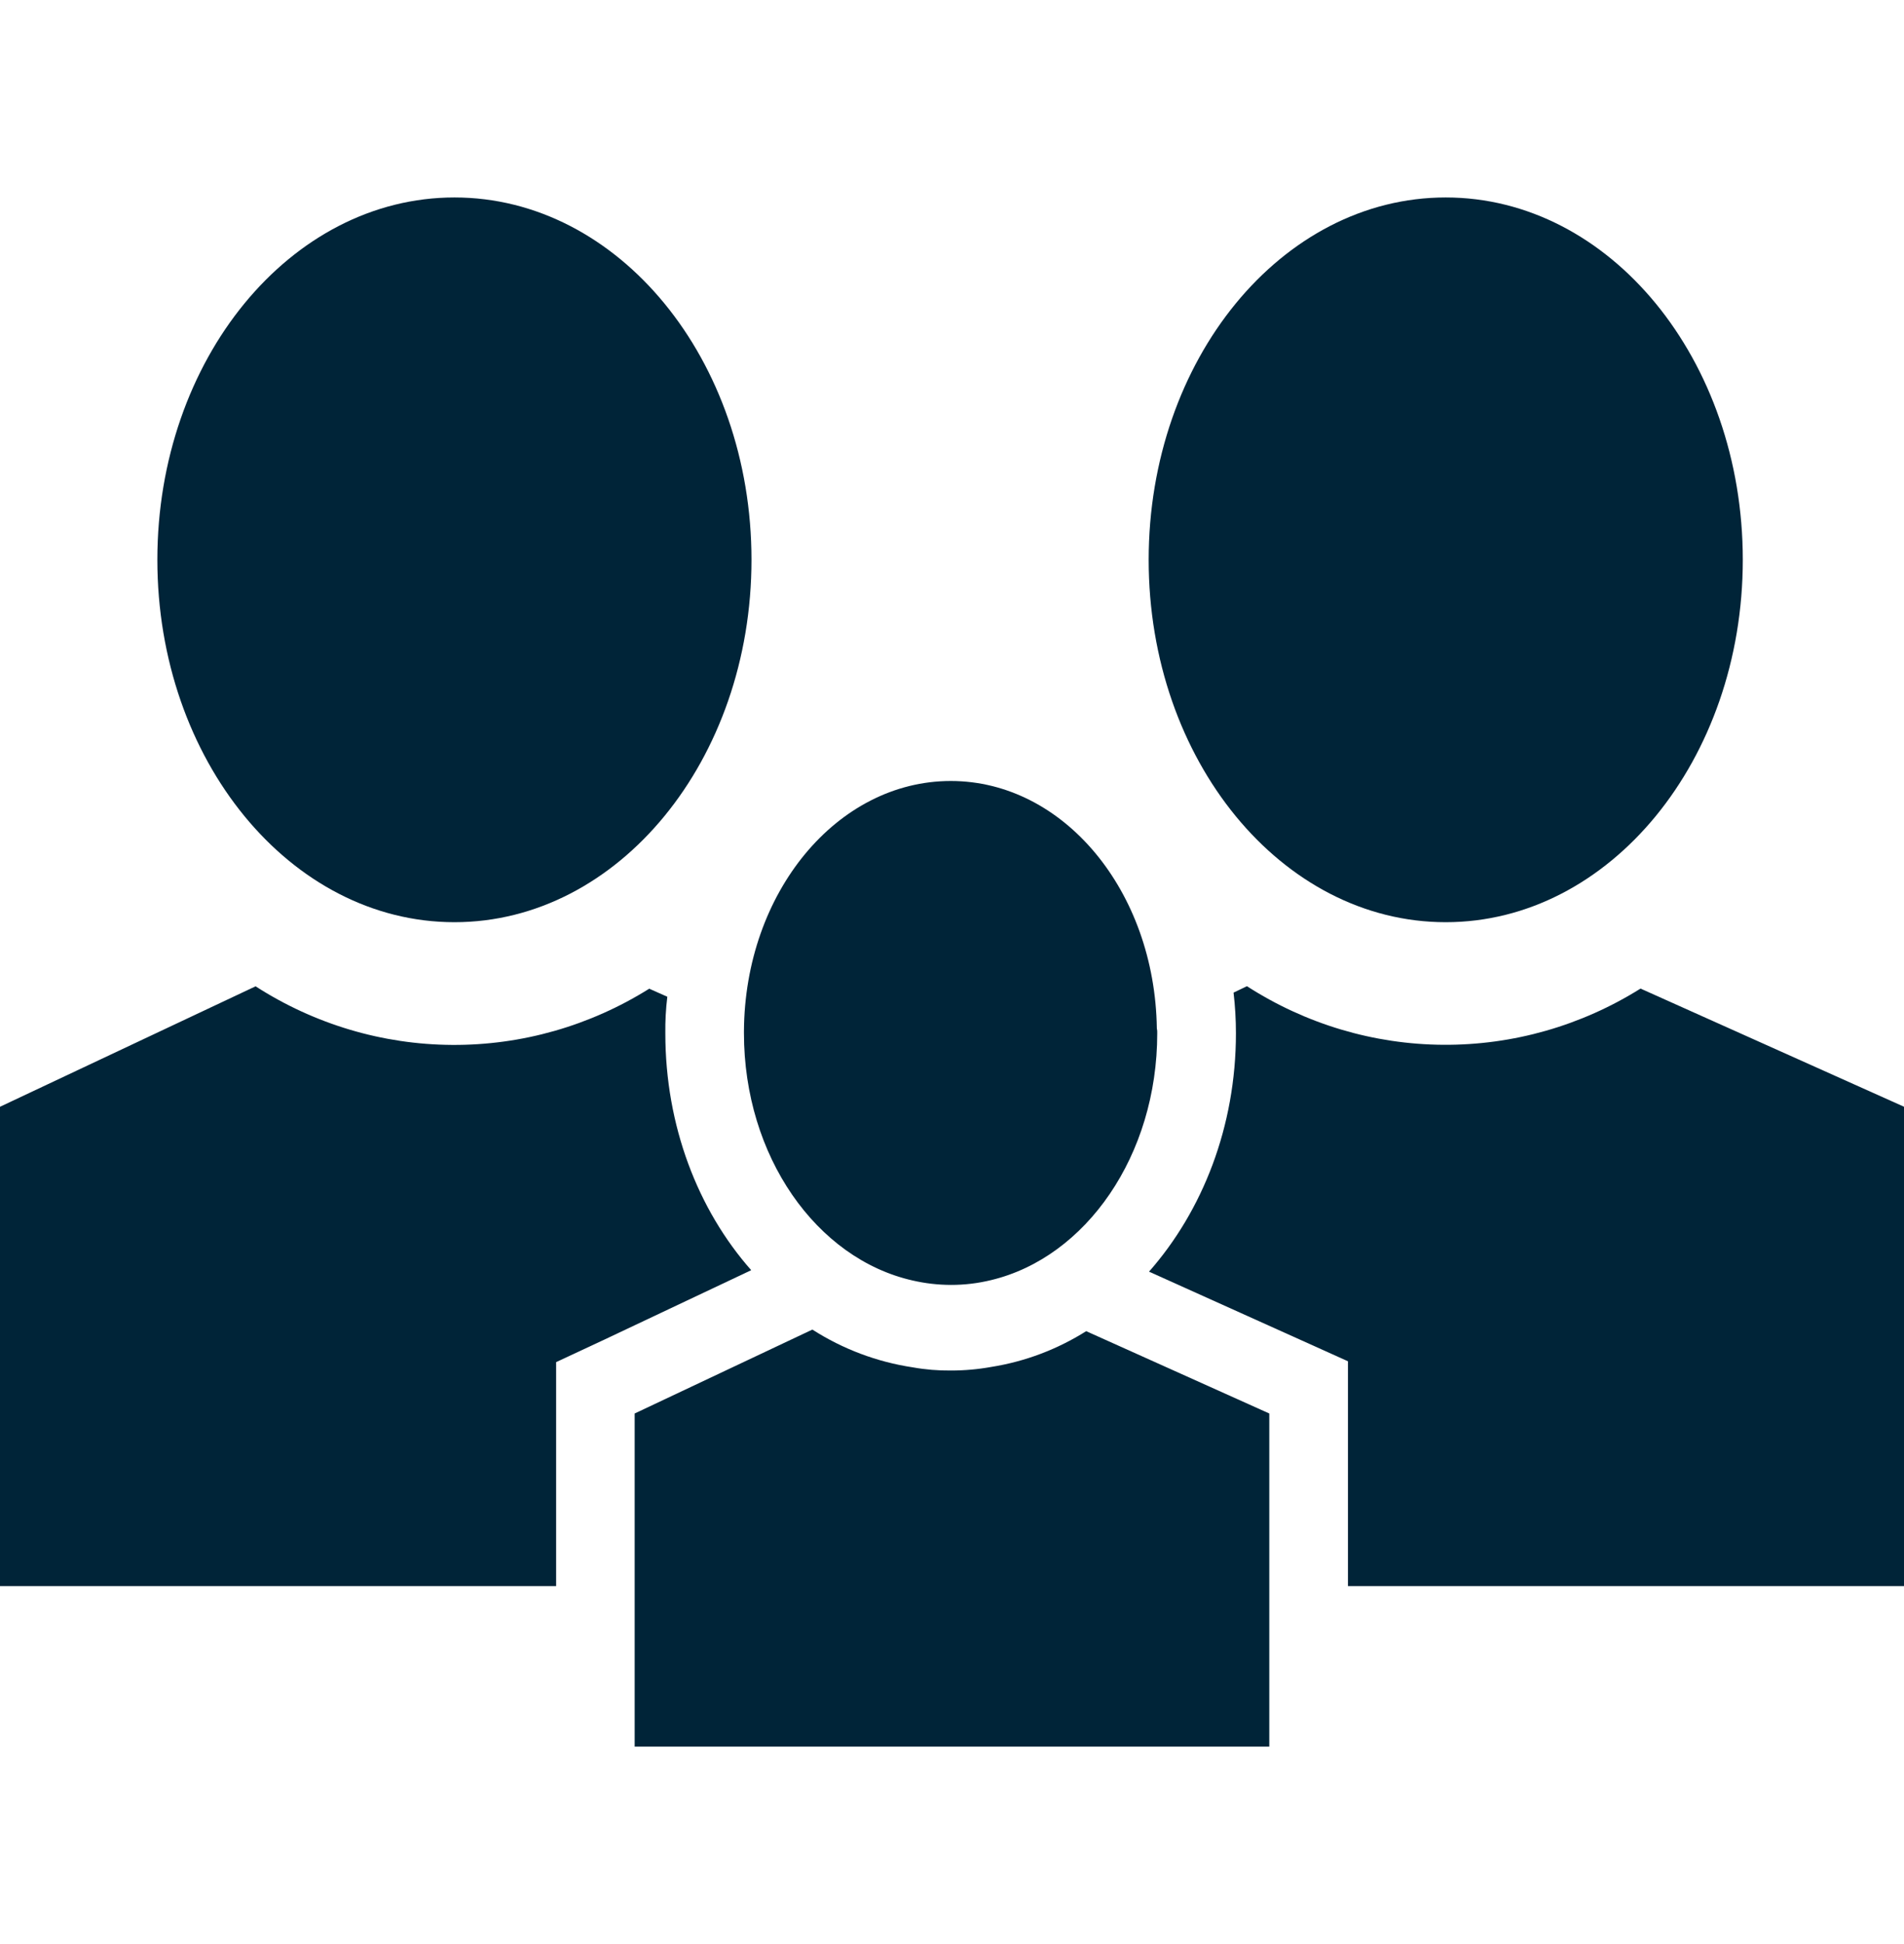 <svg width="48" height="49" viewBox="0 0 48 49" fill="none" xmlns="http://www.w3.org/2000/svg">
<g clip-path="url(#clip0_3167_1250)">
<path d="M18.938 32.015L15.17 33.796L14.02 34.332V39.978H0V27.896L6.443 24.86C7.927 25.815 9.643 26.327 11.397 26.337C13.151 26.348 14.872 25.857 16.367 24.92L16.823 25.123C16.786 25.428 16.769 25.736 16.773 26.044C16.773 28.381 17.596 30.496 18.938 32.015Z" fill="#002438"/>
<path d="M11.457 23.244C15.592 23.244 18.945 19.154 18.945 14.109C18.945 9.063 15.592 4.977 11.457 4.977C7.321 4.977 3.967 9.063 3.967 14.109C3.967 19.154 7.32 23.244 11.457 23.244Z" fill="#002438"/>
<path d="M48 27.895V39.978H33.982V34.311L32.793 33.775L28.967 32.052C30.315 30.521 31.158 28.399 31.158 26.041C31.158 25.699 31.138 25.358 31.098 25.019L31.435 24.857C32.919 25.812 34.634 26.324 36.388 26.334C38.142 26.345 39.863 25.854 41.358 24.917L48 27.895Z" fill="#002438"/>
<path d="M36.447 23.244C40.583 23.244 43.936 19.154 43.936 14.109C43.936 9.063 40.583 4.977 36.447 4.977C32.31 4.977 28.958 9.066 28.958 14.111C28.958 19.157 32.311 23.244 36.447 23.244Z" fill="#002438"/>
<path d="M31.999 35.627V44.023H16V35.627L20.48 33.512C21.25 34.005 22.112 34.329 23.012 34.464C23.329 34.521 23.65 34.547 23.973 34.544C24.315 34.544 24.656 34.514 24.993 34.453C25.841 34.318 26.653 34.012 27.383 33.552L31.999 35.627Z" fill="#002438"/>
<path d="M29.174 26.044C29.174 29.119 27.38 31.69 24.99 32.264C24.656 32.346 24.313 32.387 23.969 32.386C23.646 32.385 23.324 32.348 23.008 32.275C20.579 31.727 18.755 29.138 18.755 26.041V25.99C18.775 22.499 21.099 19.685 23.969 19.685C26.815 19.685 29.114 22.46 29.164 25.919C29.173 25.96 29.176 26.002 29.174 26.044Z" fill="#002438"/>
</g>
<defs>
<clipPath id="clip0_3167_1250">
<rect width="48" height="49" fill="white"/>
</clipPath>
</defs>
</svg>
